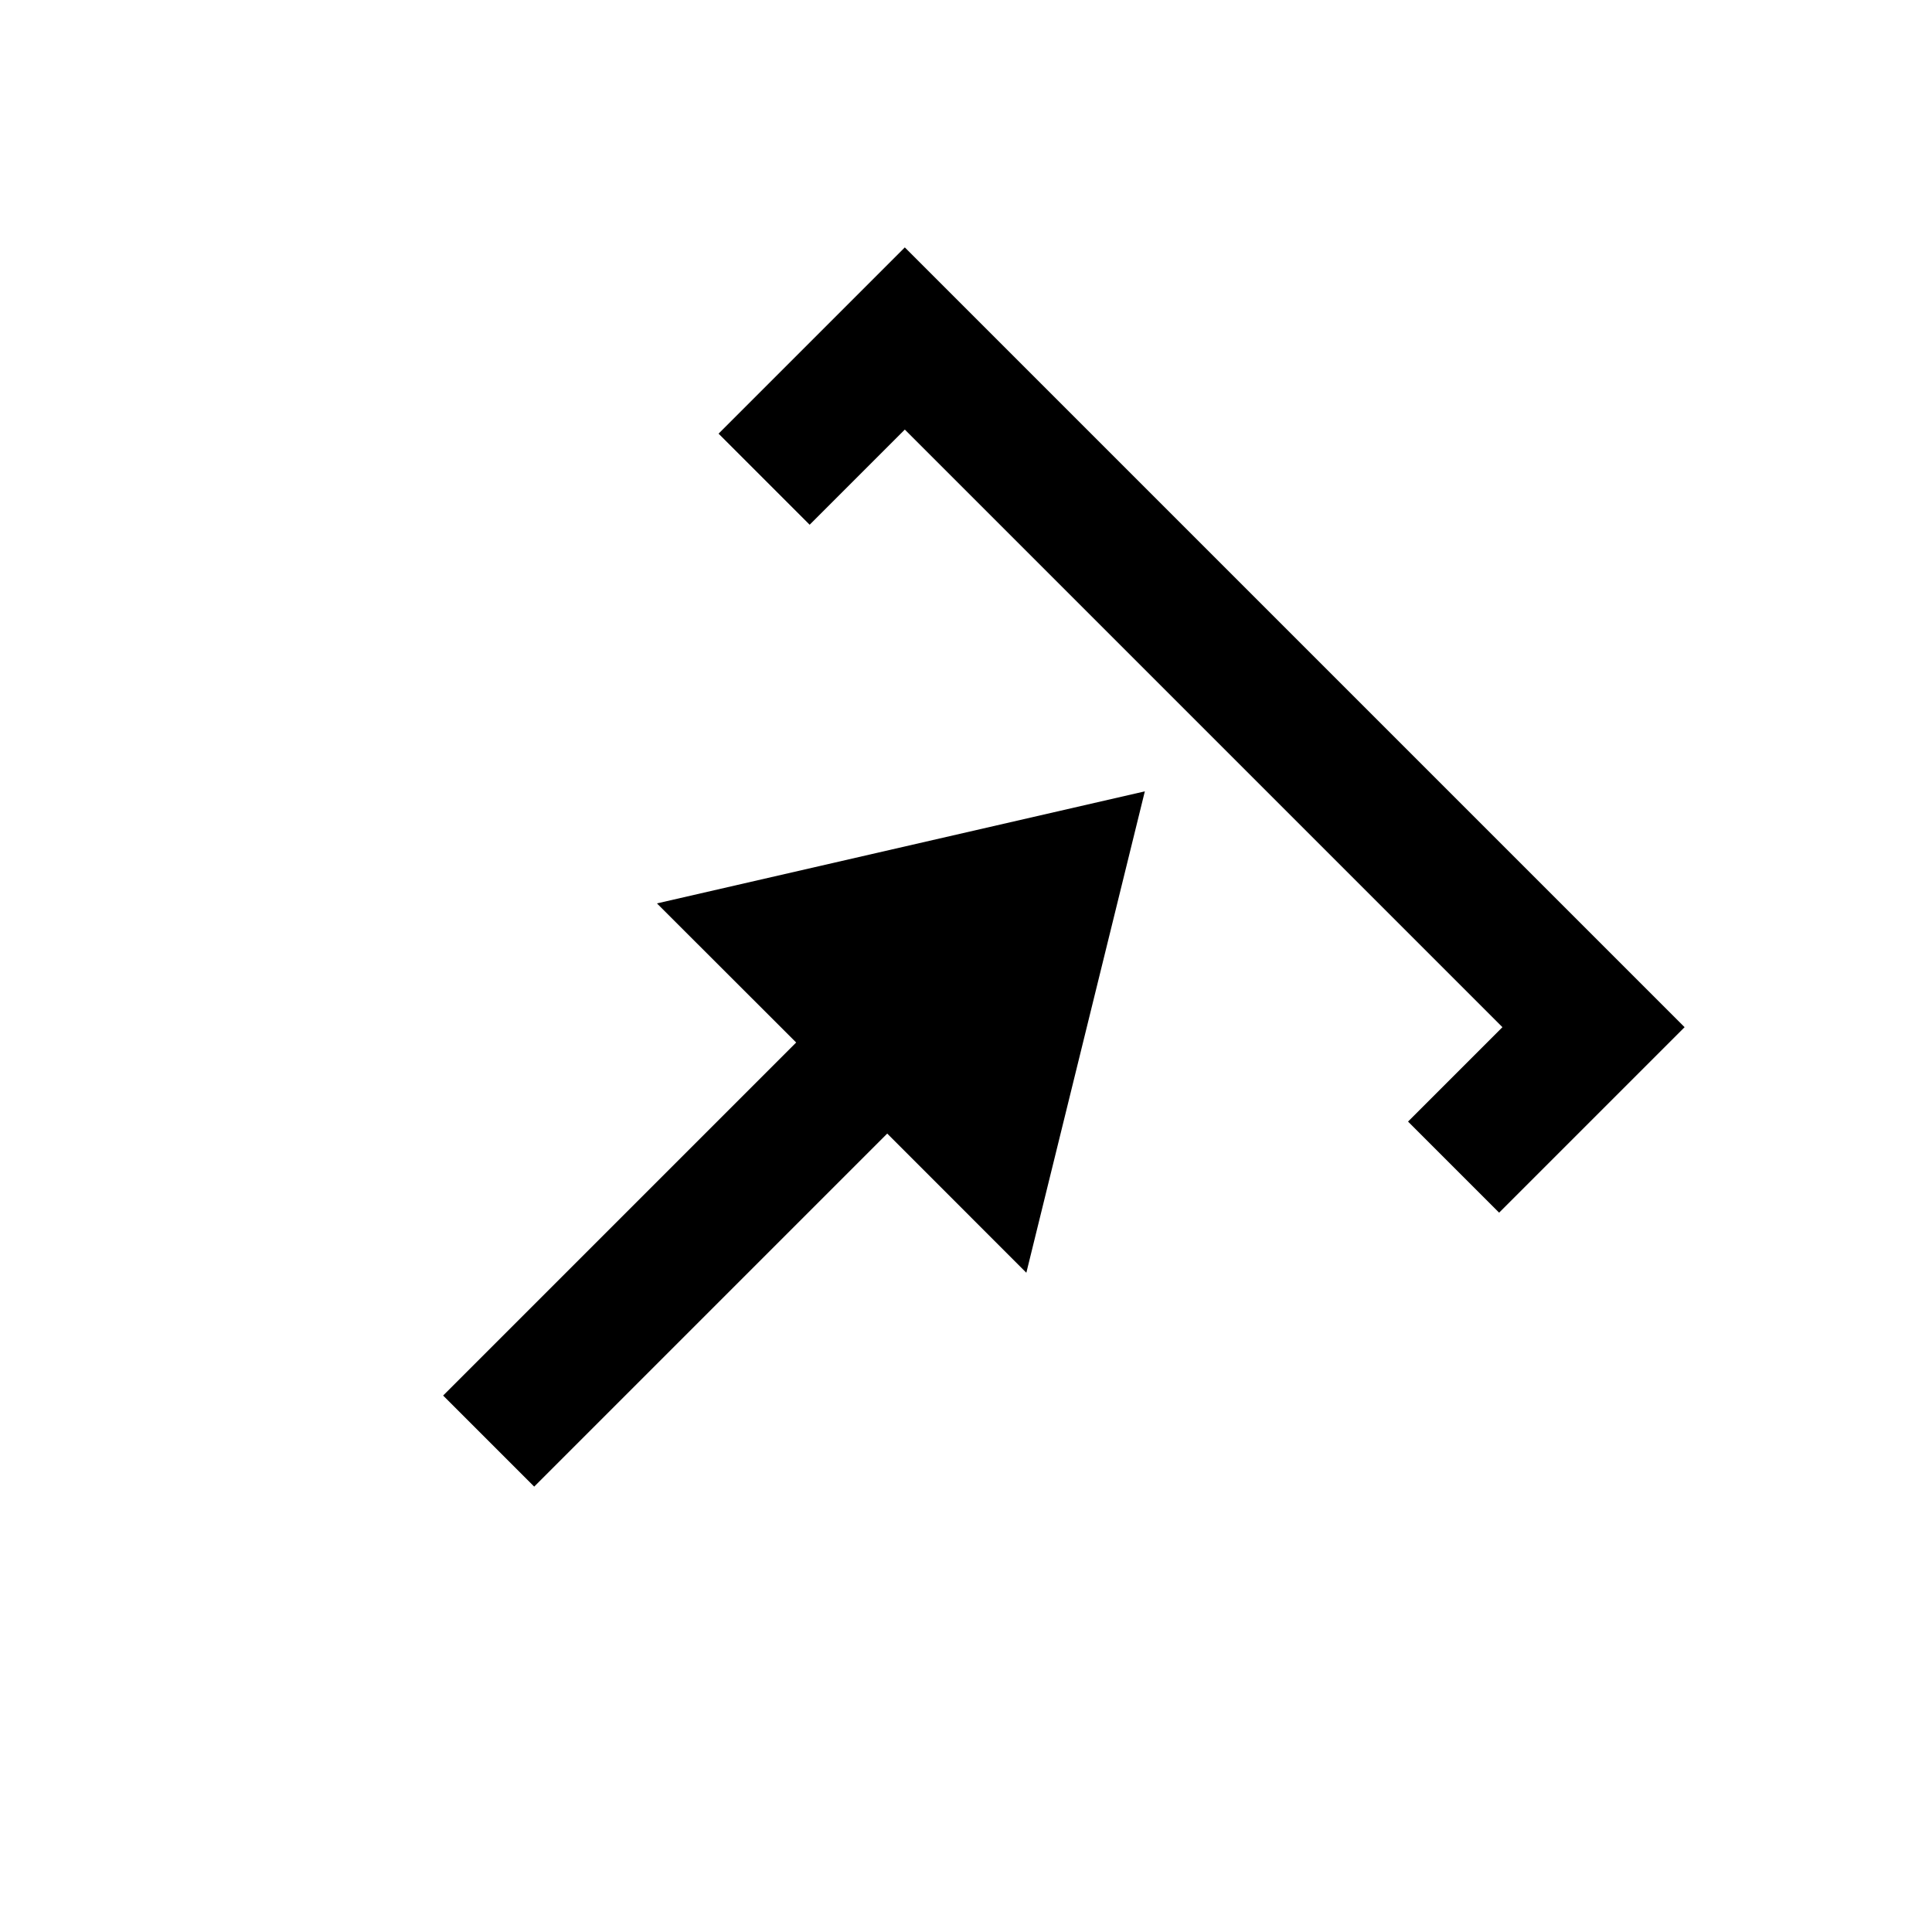 <?xml version="1.0" encoding="UTF-8" standalone="no"?>
<!-- Created with Inkscape (http://www.inkscape.org/) -->

<svg
   xmlns:dc="http://purl.org/dc/elements/1.1/"
   xmlns:cc="http://creativecommons.org/ns#"
   xmlns:rdf="http://www.w3.org/1999/02/22-rdf-syntax-ns#"
   xmlns:svg="http://www.w3.org/2000/svg"
   xmlns="http://www.w3.org/2000/svg"
   xmlns:sodipodi="http://sodipodi.sourceforge.net/DTD/sodipodi-0.dtd"
   xmlns:inkscape="http://www.inkscape.org/namespaces/inkscape"
   width="30"
   height="30"
   id="svg2985"
   version="1.1"
   inkscape:version="0.92.4 (5da689c313, 2019-01-14)"
   sodipodi:docname="Bonsai.Expressions.PublishBuilder.svg">
  <defs
     id="defs2987" />
  <sodipodi:namedview
     id="base"
     pagecolor="#ffffff"
     bordercolor="#666666"
     borderopacity="1.0"
     inkscape:pageopacity="0.0"
     inkscape:pageshadow="2"
     inkscape:zoom="57.926187"
     inkscape:cx="13.46308"
     inkscape:cy="13.033263"
     inkscape:document-units="mm"
     inkscape:current-layer="layer2"
     showgrid="false"
     inkscape:window-width="1819"
     inkscape:window-height="1057"
     inkscape:window-x="93"
     inkscape:window-y="-8"
     inkscape:window-maximized="1"
     units="px"
     showguides="false"
     inkscape:guide-bbox="true">
    <sodipodi:guide
       orientation="0,1"
       position="-17.285,15.039"
       id="guide4444"
       inkscape:locked="false" />
    <sodipodi:guide
       orientation="1,0"
       position="14.941,41.797"
       id="guide4446"
       inkscape:locked="false" />
    <sodipodi:guide
       orientation="0,1"
       position="8.079,17.712"
       id="guide3013"
       inkscape:locked="false" />
    <sodipodi:guide
       position="18.748,18.713"
       orientation="0,1"
       id="guide863"
       inkscape:locked="false" />
    <sodipodi:guide
       position="18.748,18.713"
       orientation="1,0"
       id="guide865"
       inkscape:locked="false" />
  </sodipodi:namedview>
  <g
     inkscape:groupmode="layer"
     id="layer2"
     inkscape:label="Layer 1">
    <path
       style="fill:none;fill-rule:evenodd;stroke:currentColor;stroke-width:2;stroke-linecap:butt;stroke-linejoin:miter;stroke-miterlimit:4;stroke-dasharray:none;stroke-opacity:1"
       d="M 11.865,7.441 14.05,5.256 24.744,15.95 22.571,18.123"
       id="path822"
       inkscape:connector-curvature="0" />
    <path
       style="stroke-width:0.902"
       d="M 17.777,12.288 10.201,14.028 12.363,16.188 6.881,21.67 8.295,23.084 13.777,17.602 15.937,19.763 Z"
       id="path3012"
       inkscape:connector-curvature="0"
       sodipodi:nodetypes="cccccccc" />
  </g>
</svg>
